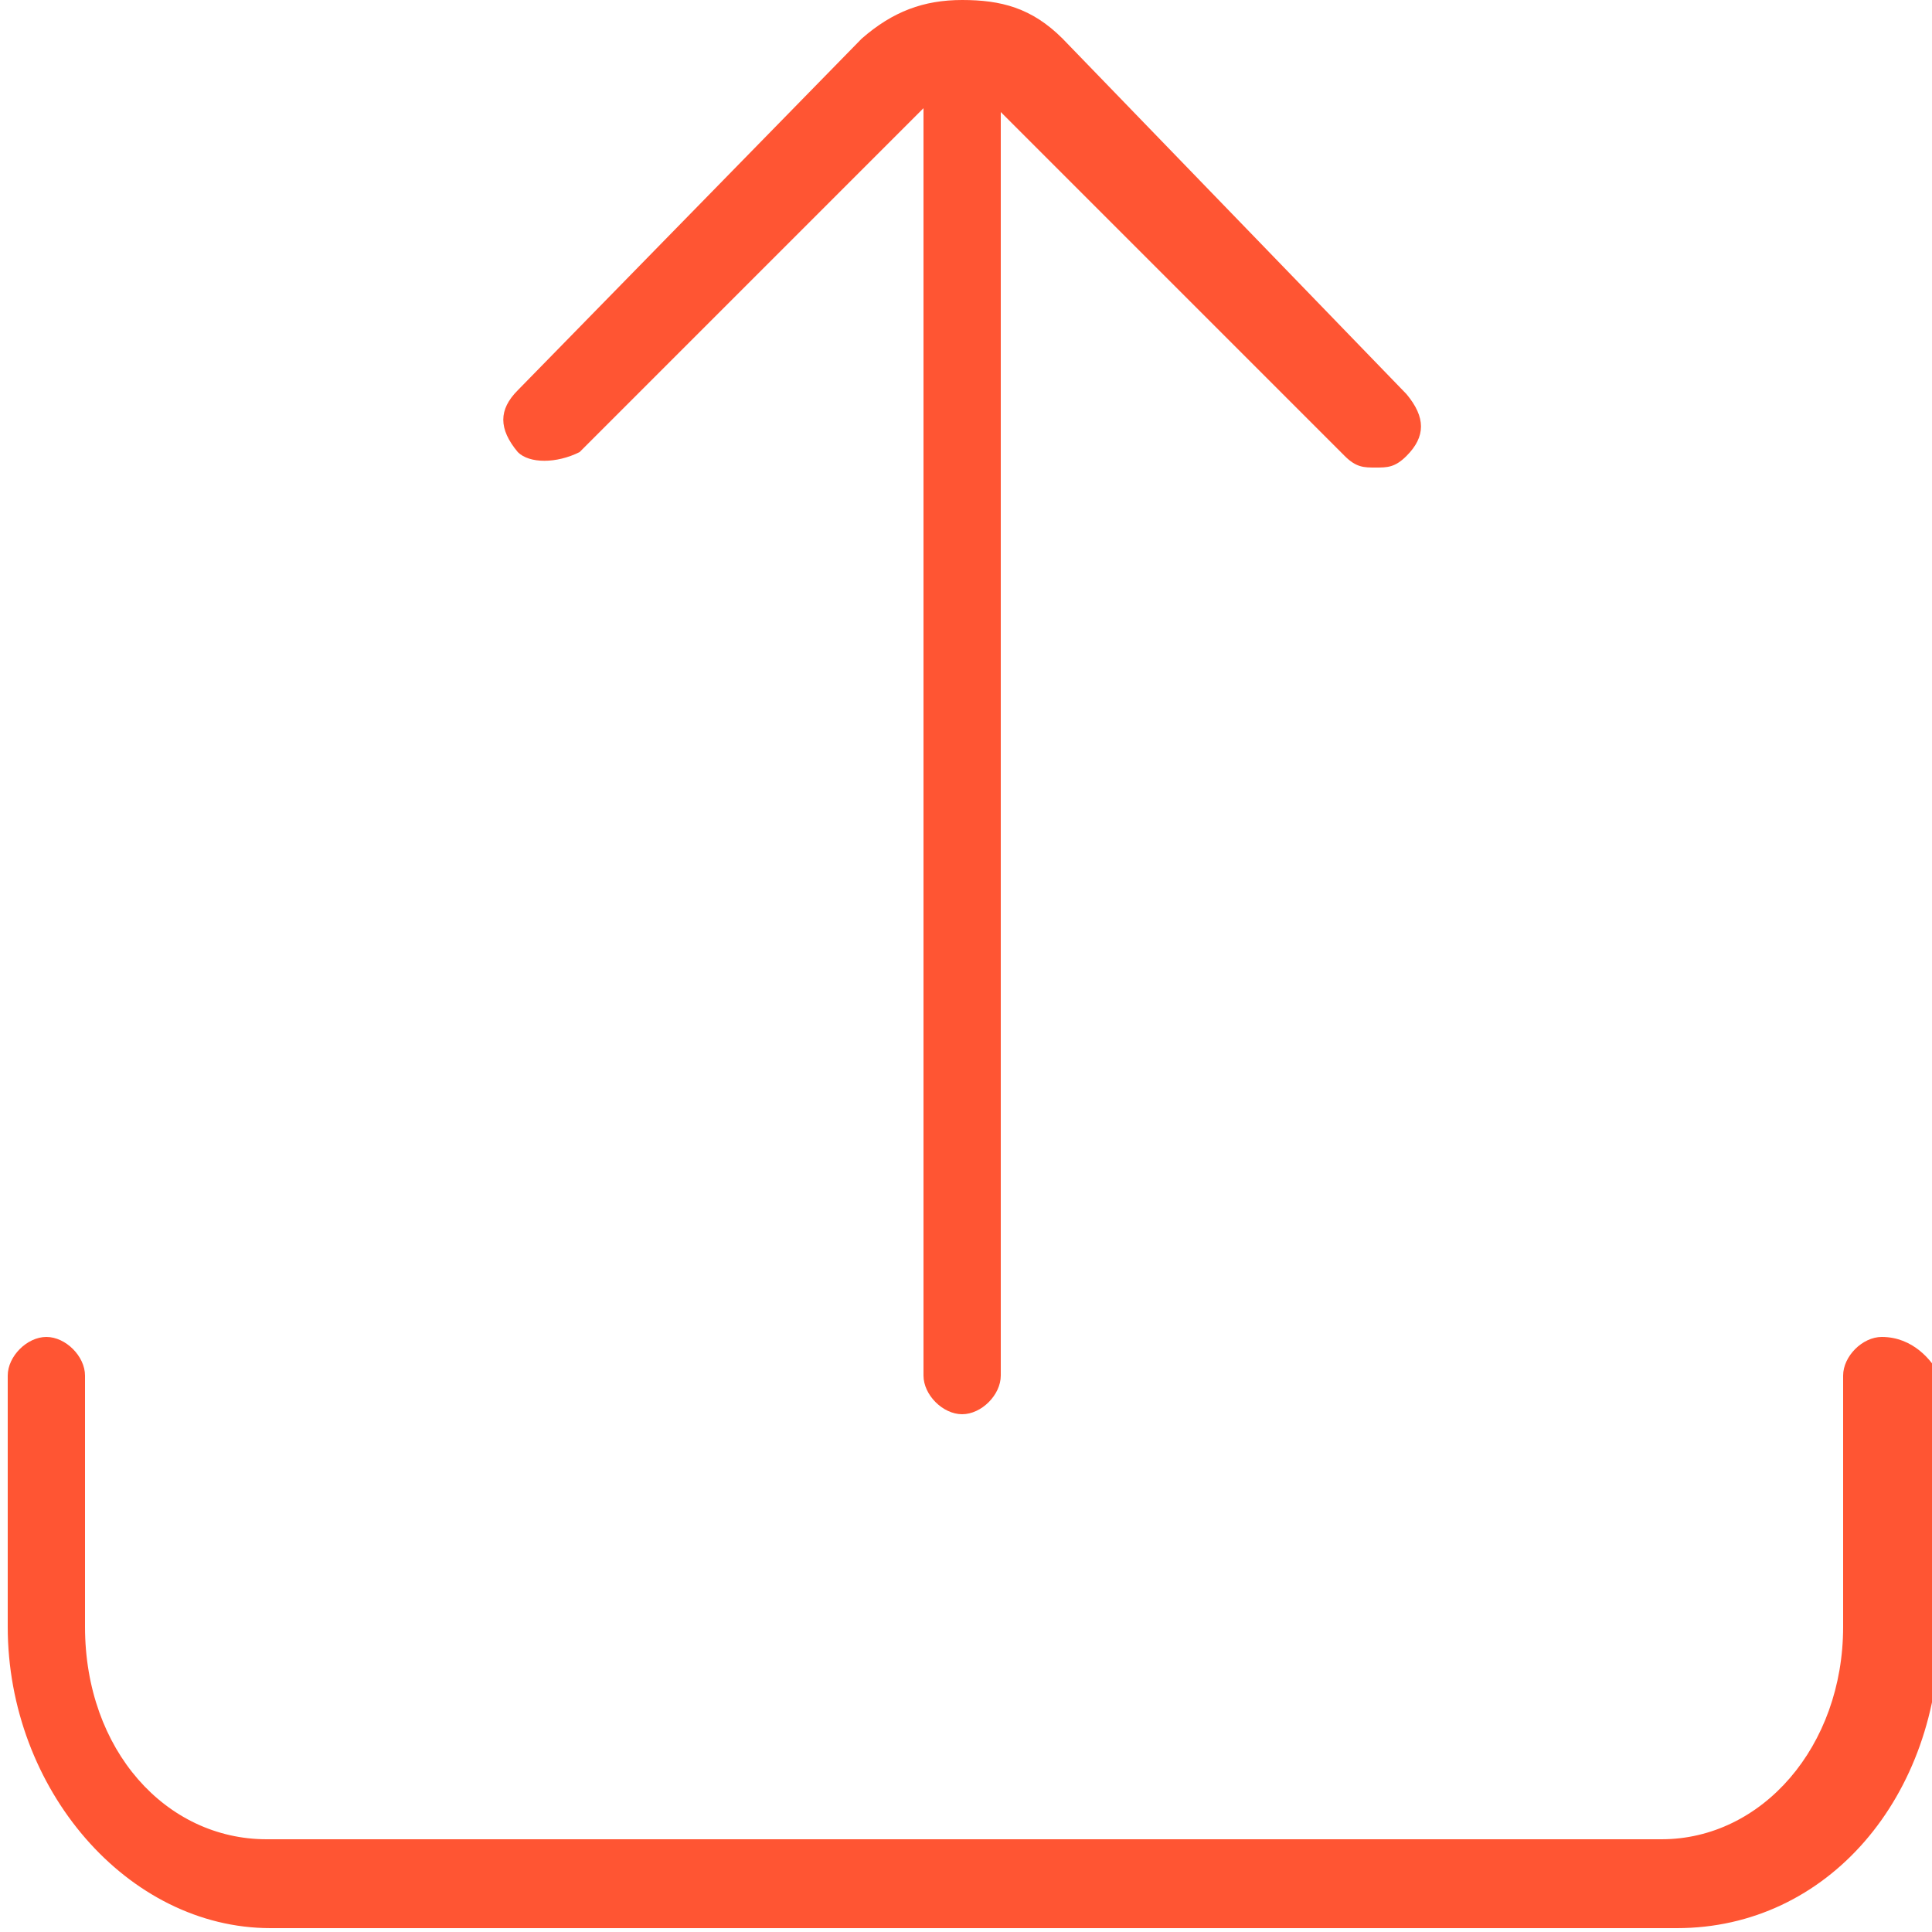 <?xml version="1.0" encoding="utf-8"?>
<!-- Generator: Adobe Illustrator 27.2.0, SVG Export Plug-In . SVG Version: 6.00 Build 0)  -->
<svg version="1.1" id="Layer_1" xmlns="http://www.w3.org/2000/svg" xmlns:xlink="http://www.w3.org/1999/xlink" x="0px" y="0px"
	 viewBox="0 0 50 50" style="enable-background:new 0 0 50 50;" xml:space="preserve">
<style type="text/css">
	.st0{fill:none;}
	.st1{fill:#FF5533;}
</style>
<path id="Rectangle_4413" class="st0" d="M12,12h26v26H12V12z"/>
<g>
	<path class="st1" d="M48.7,34.6c-0.5,0-1,0.5-1,1v6.5c0,3.1-2.1,5.5-4.7,5.5H6.9c-2.6,0-4.7-2.3-4.7-5.5v-6.5c0-0.5-0.5-1-1-1
		s-1,0.5-1,1v6.5c0,4.2,3.1,7.8,6.8,7.8h36.4c3.9,0,6.8-3.4,6.8-7.8v-6.5C50,35.2,49.5,34.6,48.7,34.6z"/>
	<path class="st1" d="M15,11.7l8.9-8.9v32.8c0,0.5,0.5,1,1,1s1-0.5,1-1V2.9l8.9,8.9c0.3,0.3,0.5,0.3,0.8,0.3s0.5,0,0.8-0.3
		c0.5-0.5,0.5-1,0-1.6L27.5,1c-0.8-0.8-1.6-1-2.6-1l0,0l0,0l0,0c-1,0-1.8,0.3-2.6,1l-8.9,9.1c-0.5,0.5-0.5,1,0,1.6
		C13.7,12,14.4,12,15,11.7z"/>
</g>
<rect x="-0.5" y="-0.1" class="st0" width="50" height="50"/>
</svg>
